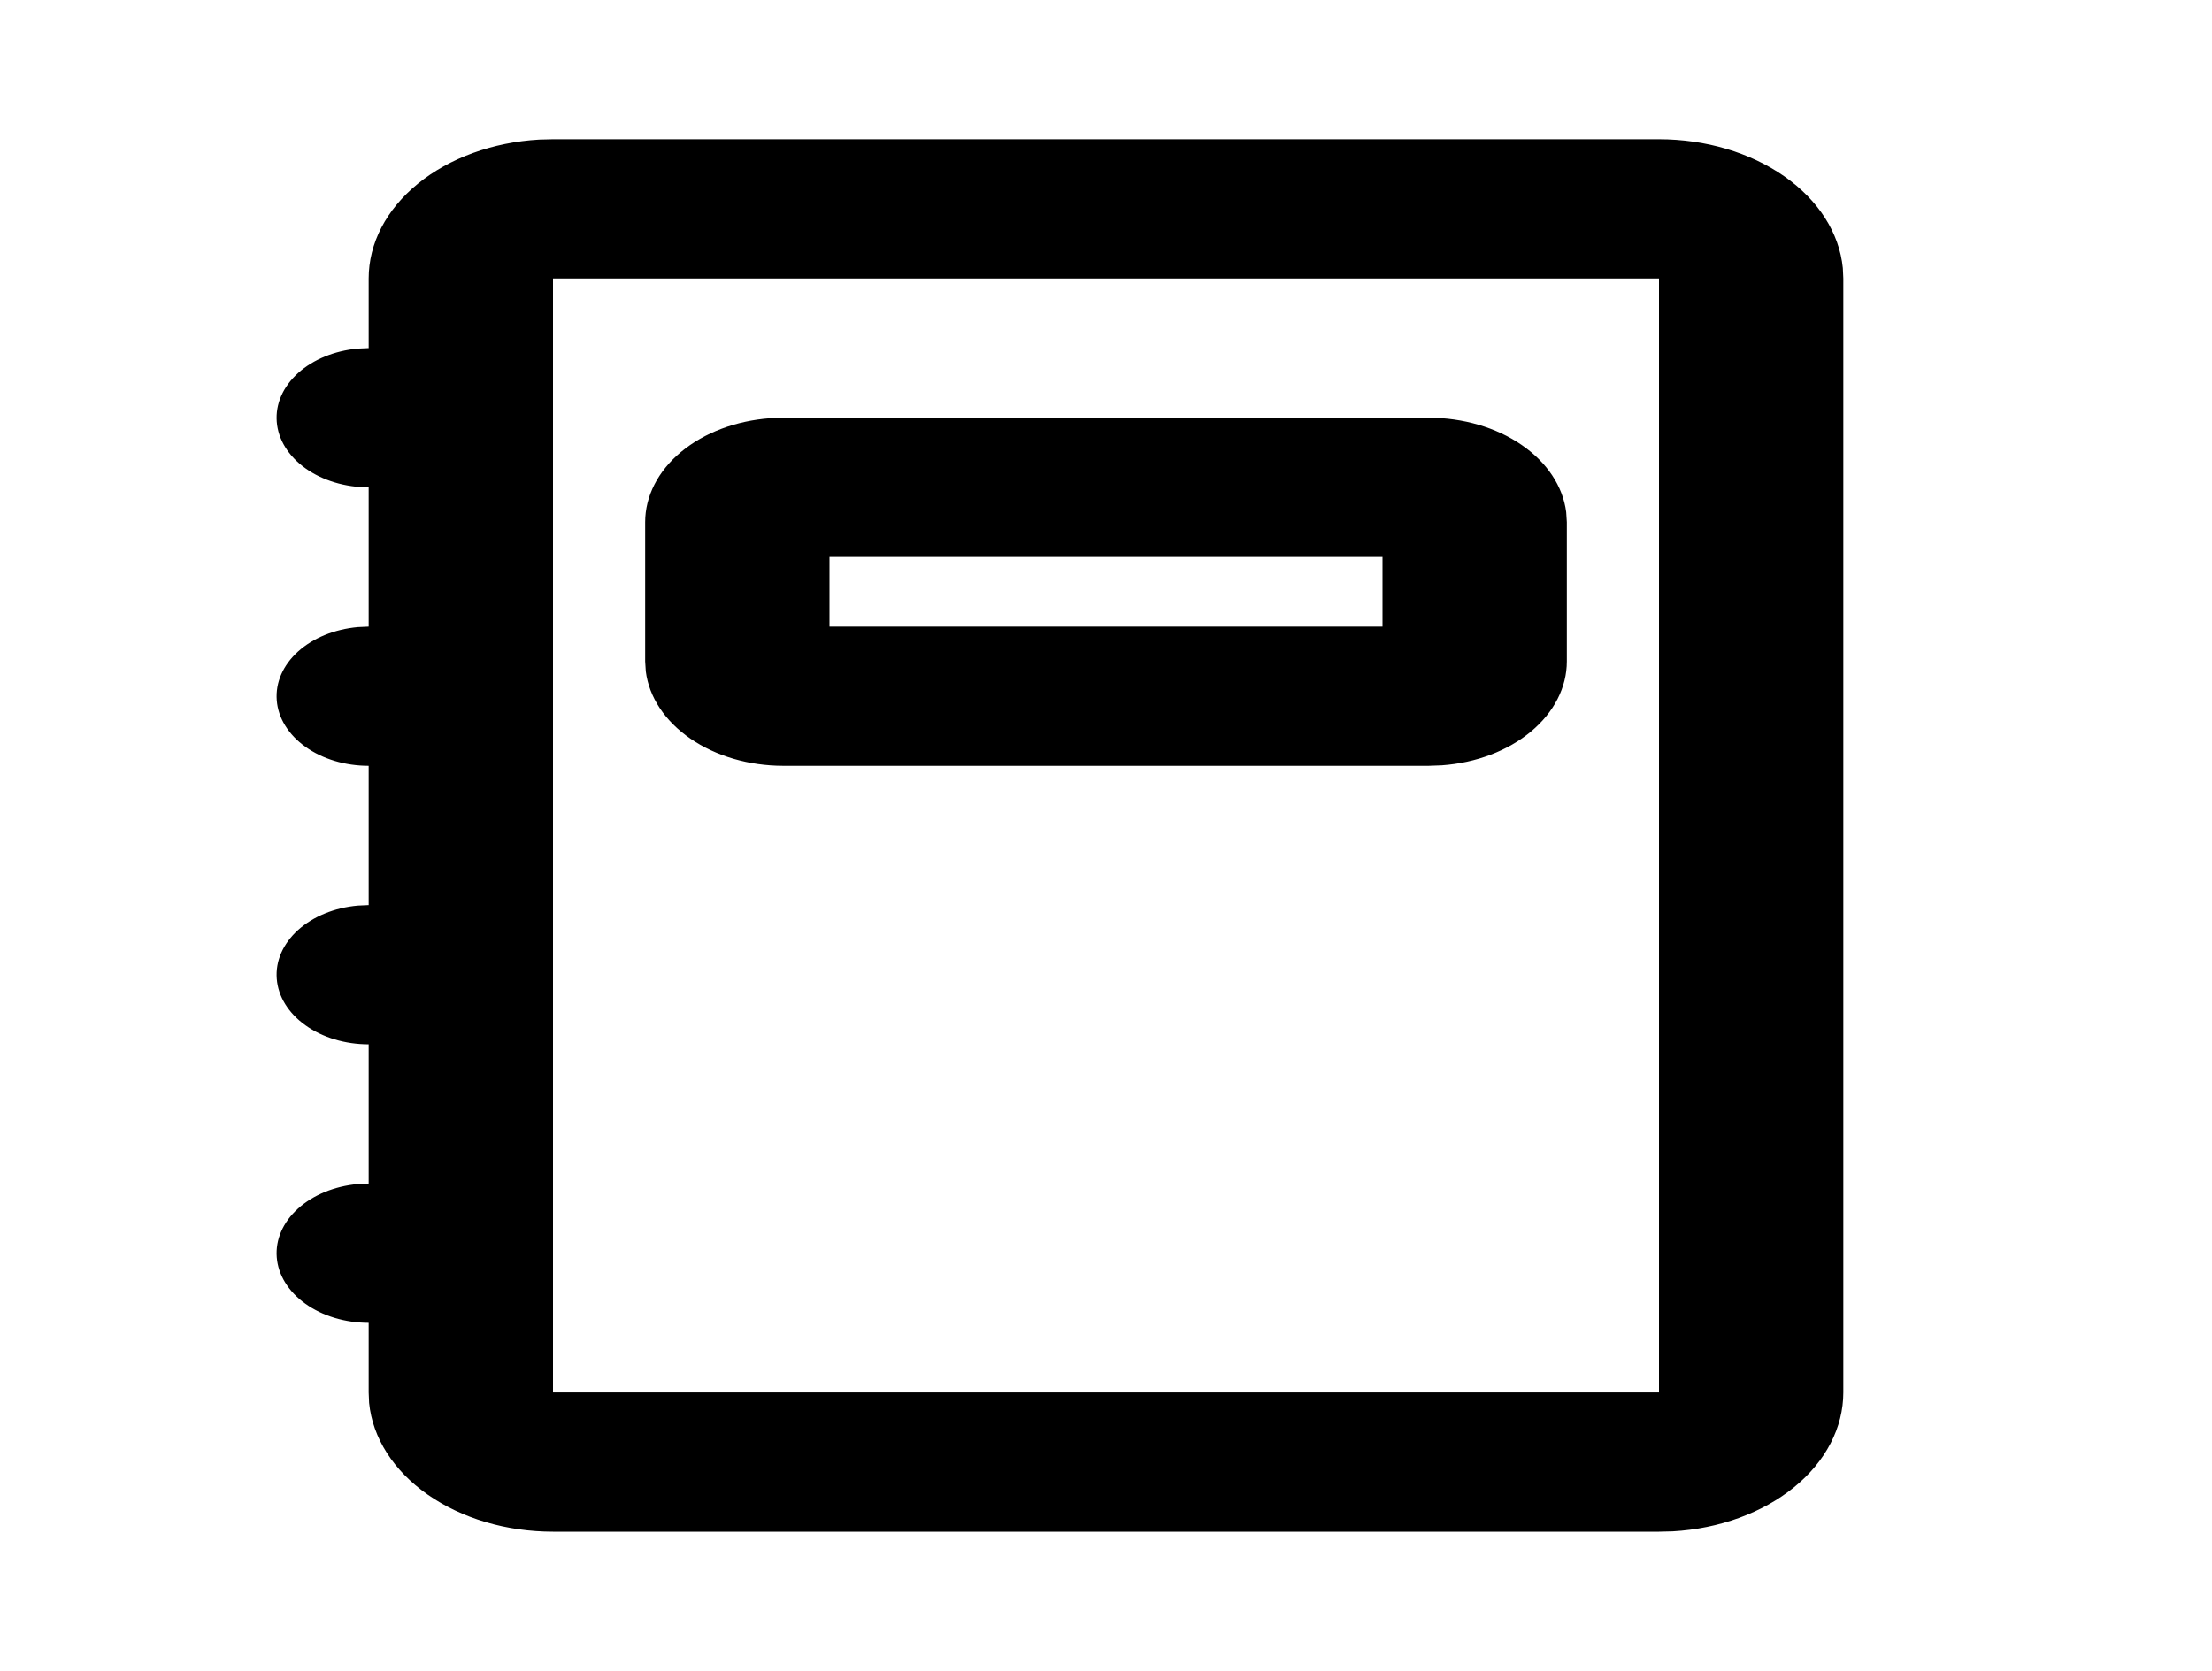 <svg width="45" height="34" viewBox="0 0 45 34" fill="none" xmlns="http://www.w3.org/2000/svg">
<g clip-path="url(#clip0_50_84)">
<path fill-rule="evenodd" clip-rule="evenodd" d="M33.75 2.833C34.696 2.833 35.607 3.103 36.301 3.589C36.995 4.075 37.419 4.741 37.49 5.454L37.5 5.667V28.333C37.5 29.048 37.143 29.737 36.5 30.261C35.856 30.785 34.974 31.106 34.031 31.16L33.75 31.167H11.25C10.304 31.167 9.393 30.897 8.699 30.411C8.005 29.925 7.58 29.259 7.509 28.546L7.5 28.333V26.917C7.022 26.916 6.562 26.778 6.215 26.53C5.867 26.282 5.658 25.943 5.63 25.583C5.602 25.223 5.757 24.867 6.064 24.591C6.371 24.314 6.806 24.136 7.28 24.093L7.5 24.083V21.25C7.022 21.25 6.562 21.111 6.215 20.863C5.867 20.616 5.658 20.277 5.63 19.916C5.602 19.556 5.757 19.201 6.064 18.924C6.371 18.647 6.806 18.469 7.28 18.427L7.5 18.417V15.583C7.022 15.583 6.562 15.445 6.215 15.197C5.867 14.949 5.658 14.61 5.63 14.25C5.602 13.889 5.757 13.534 6.064 13.257C6.371 12.98 6.806 12.803 7.28 12.76L7.5 12.75V9.917C7.022 9.916 6.562 9.778 6.215 9.53C5.867 9.282 5.658 8.943 5.63 8.583C5.602 8.222 5.757 7.868 6.064 7.591C6.371 7.314 6.806 7.136 7.28 7.093L7.5 7.083V5.667C7.5 4.952 7.857 4.263 8.5 3.739C9.143 3.215 10.025 2.894 10.969 2.84L11.25 2.833H33.75ZM33.75 5.667H11.25V28.333H33.75V5.667ZM29.062 8.5C29.762 8.5 30.436 8.697 30.953 9.052C31.471 9.407 31.795 9.895 31.862 10.421L31.875 10.625V13.458C31.875 13.986 31.614 14.496 31.144 14.887C30.674 15.278 30.028 15.523 29.332 15.573L29.062 15.583H15.937C15.238 15.583 14.564 15.386 14.047 15.031C13.529 14.676 13.205 14.188 13.138 13.662L13.125 13.458V10.625C13.125 10.097 13.385 9.587 13.855 9.196C14.325 8.805 14.971 8.561 15.667 8.51L15.937 8.5H29.062ZM28.125 11.333H16.875V12.75H28.125V11.333Z" fill="black"/>
</g>
<defs>
<clipPath id="clip0_50_84">
<rect width="45" height="34" fill="white"/>
</clipPath>
</defs>
</svg>
